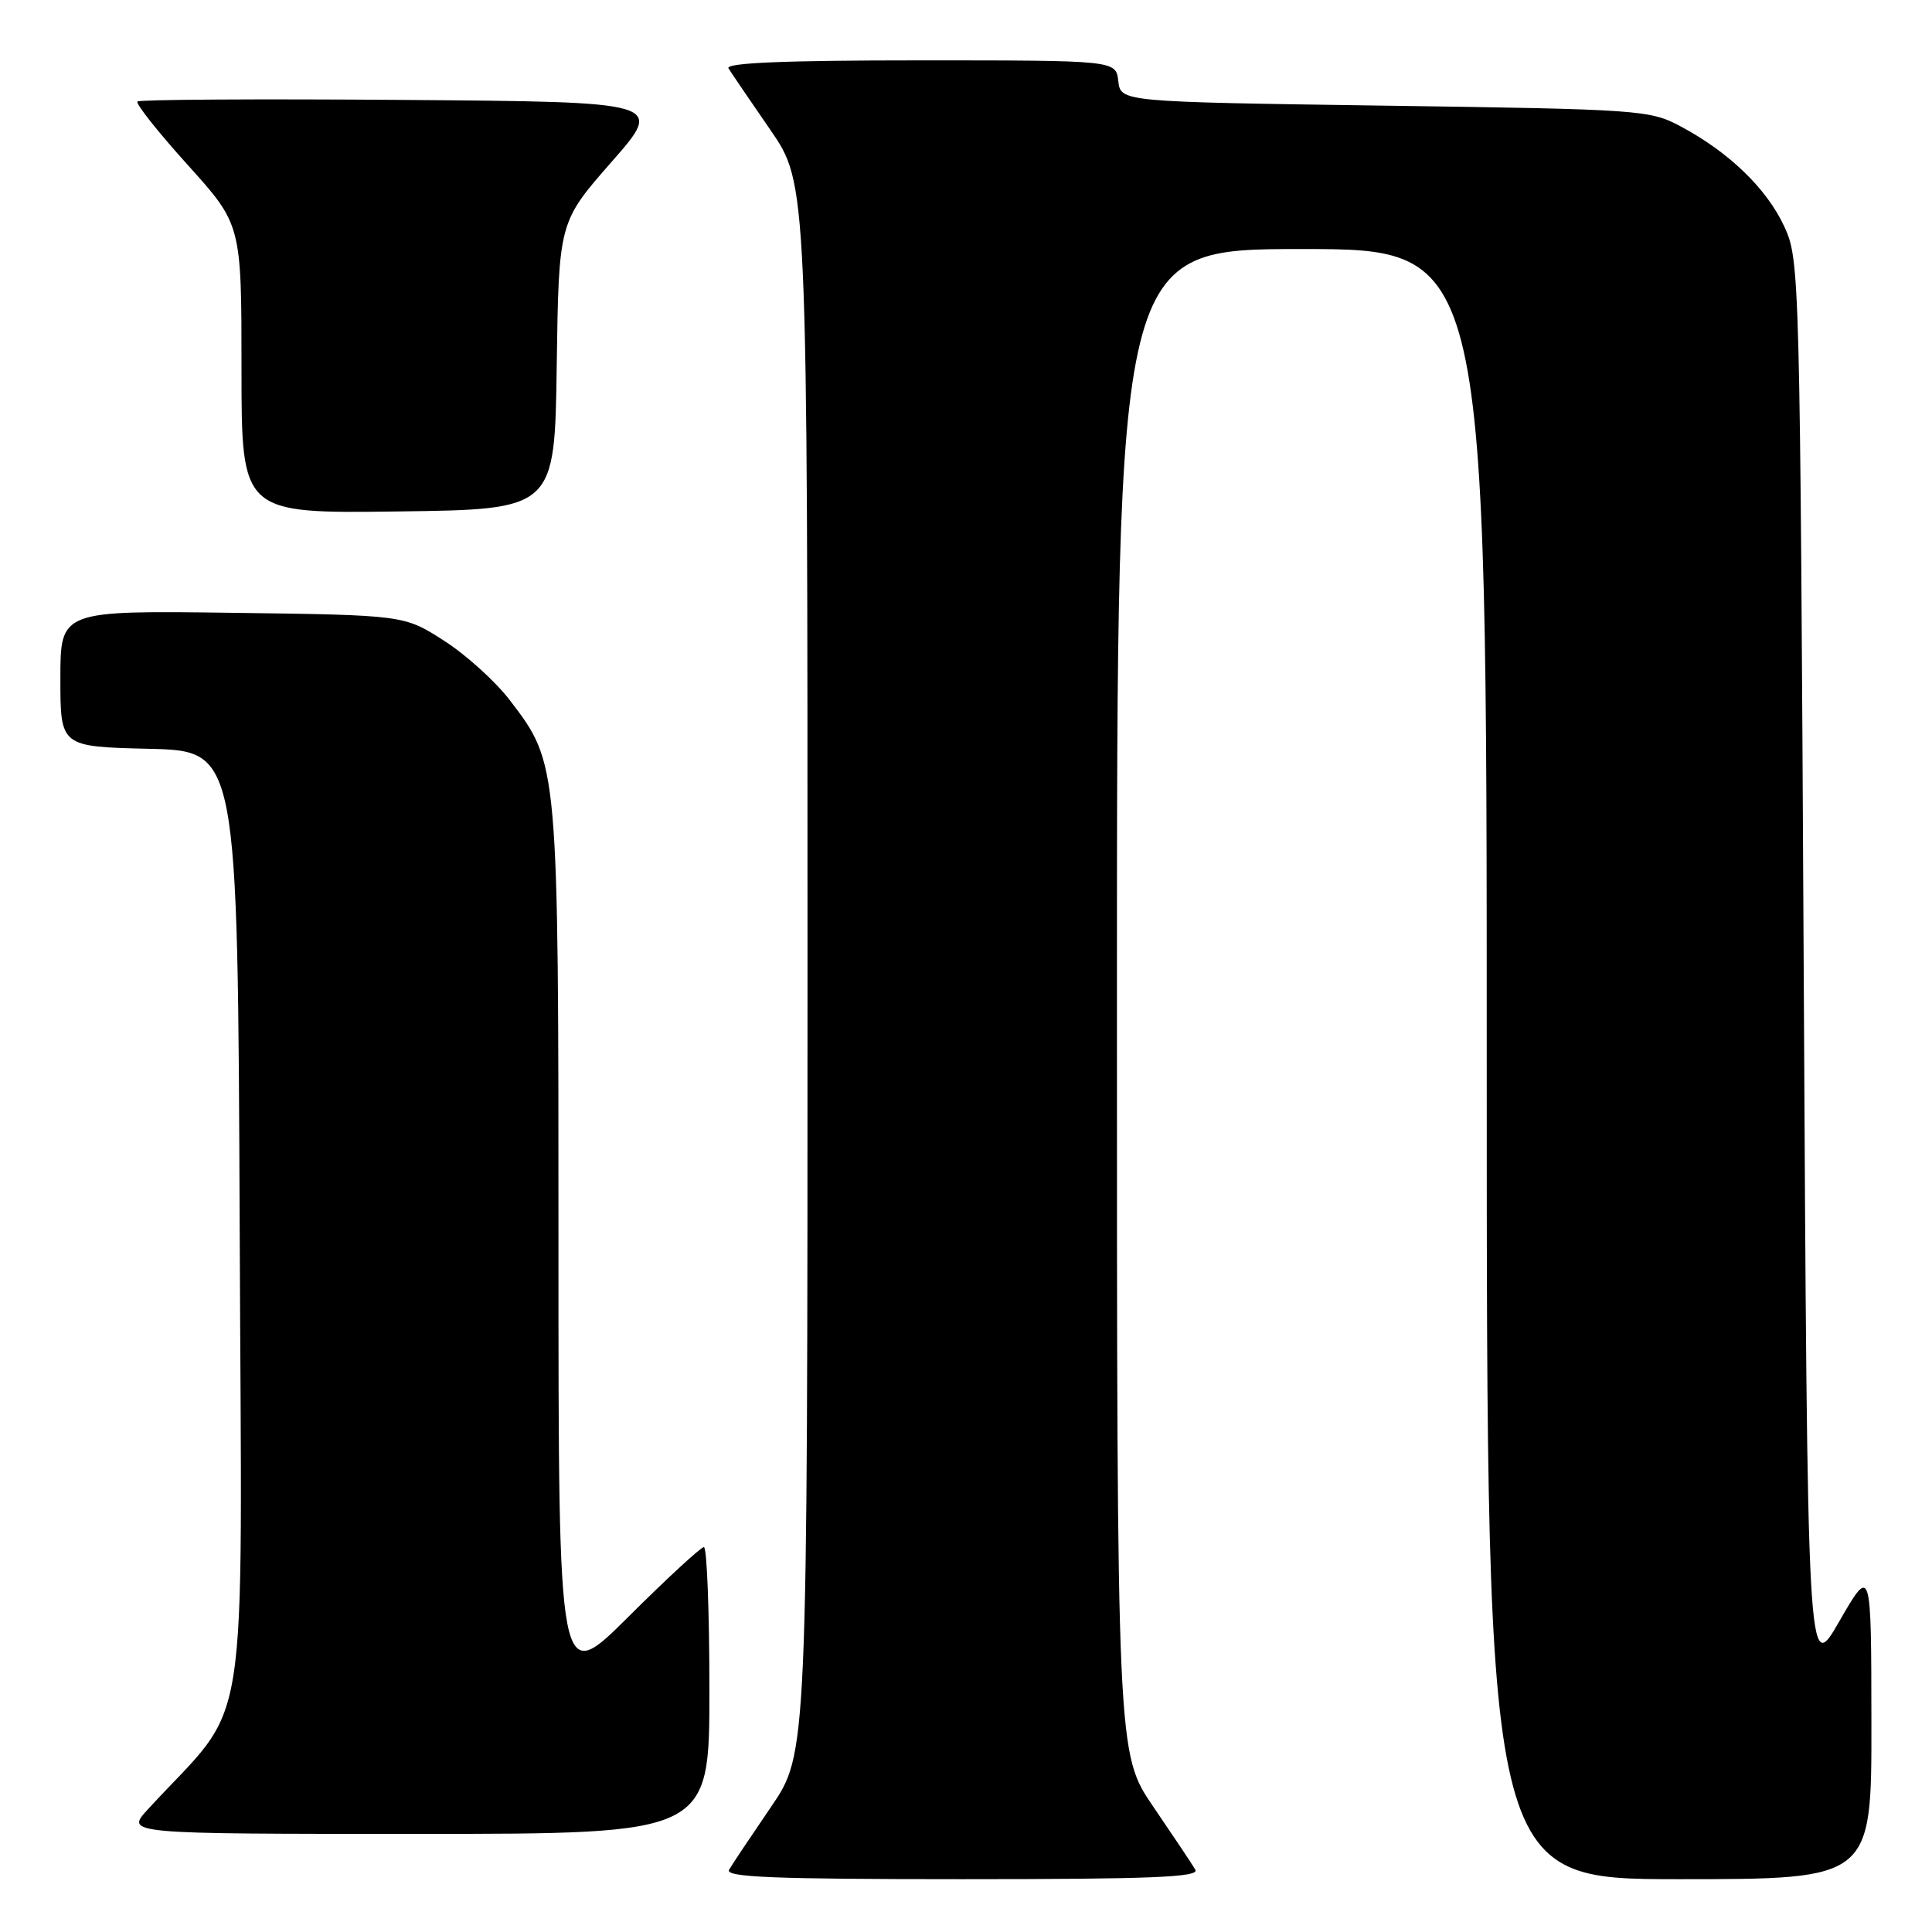 <?xml version="1.0" encoding="UTF-8" standalone="no"?>
<!DOCTYPE svg PUBLIC "-//W3C//DTD SVG 1.1//EN" "http://www.w3.org/Graphics/SVG/1.1/DTD/svg11.dtd" >
<svg xmlns="http://www.w3.org/2000/svg" xmlns:xlink="http://www.w3.org/1999/xlink" version="1.1" viewBox="0 0 256 256">
 <g >
 <path fill="currentColor"
d=" M 158.39 247.75 C 158.00 247.06 155.49 243.32 152.84 239.43 C 148.00 232.36 148.00 232.36 148.00 132.68 C 148.00 33.00 148.00 33.00 172.50 33.00 C 197.00 33.00 197.00 33.00 197.00 141.00 C 197.00 249.00 197.00 249.00 222.50 249.00 C 248.00 249.00 248.00 249.00 247.97 228.25 C 247.95 207.50 247.95 207.50 243.72 214.83 C 239.50 222.16 239.50 222.16 239.00 128.33 C 238.51 35.89 238.47 34.43 236.42 30.00 C 234.10 25.00 229.11 20.17 222.72 16.76 C 218.63 14.57 217.42 14.48 183.50 14.00 C 148.50 13.50 148.50 13.50 148.18 10.75 C 147.87 8.00 147.87 8.00 121.87 8.00 C 103.90 8.00 96.08 8.33 96.53 9.06 C 96.89 9.64 99.39 13.32 102.09 17.23 C 107.00 24.36 107.00 24.36 107.00 128.36 C 107.00 232.36 107.00 232.36 102.16 239.43 C 99.51 243.32 97.00 247.06 96.61 247.75 C 96.03 248.74 102.49 249.00 127.50 249.00 C 152.51 249.00 158.97 248.74 158.39 247.75 Z  M 94.00 224.00 C 94.00 213.55 93.67 205.00 93.27 205.00 C 92.87 205.00 88.37 209.15 83.27 214.23 C 74.00 223.46 74.00 223.46 74.00 165.41 C 74.00 101.09 74.01 101.23 67.57 92.80 C 65.68 90.32 61.75 86.76 58.84 84.90 C 53.55 81.50 53.55 81.50 30.78 81.20 C 8.00 80.90 8.00 80.90 8.00 89.92 C 8.00 98.94 8.00 98.94 19.75 99.22 C 31.50 99.50 31.50 99.50 31.76 162.78 C 32.04 232.94 33.33 224.79 19.59 239.75 C 16.61 243.00 16.61 243.00 55.30 243.00 C 94.00 243.00 94.00 243.00 94.00 224.00 Z  M 73.77 48.46 C 74.04 29.43 74.04 29.43 81.03 21.46 C 88.02 13.50 88.02 13.50 53.36 13.24 C 34.29 13.09 18.48 13.19 18.21 13.45 C 17.95 13.72 20.94 17.50 24.87 21.85 C 32.00 29.76 32.00 29.76 32.00 48.90 C 32.00 68.04 32.00 68.04 52.75 67.77 C 73.50 67.50 73.50 67.50 73.77 48.46 Z "/>
</g>
</svg>
